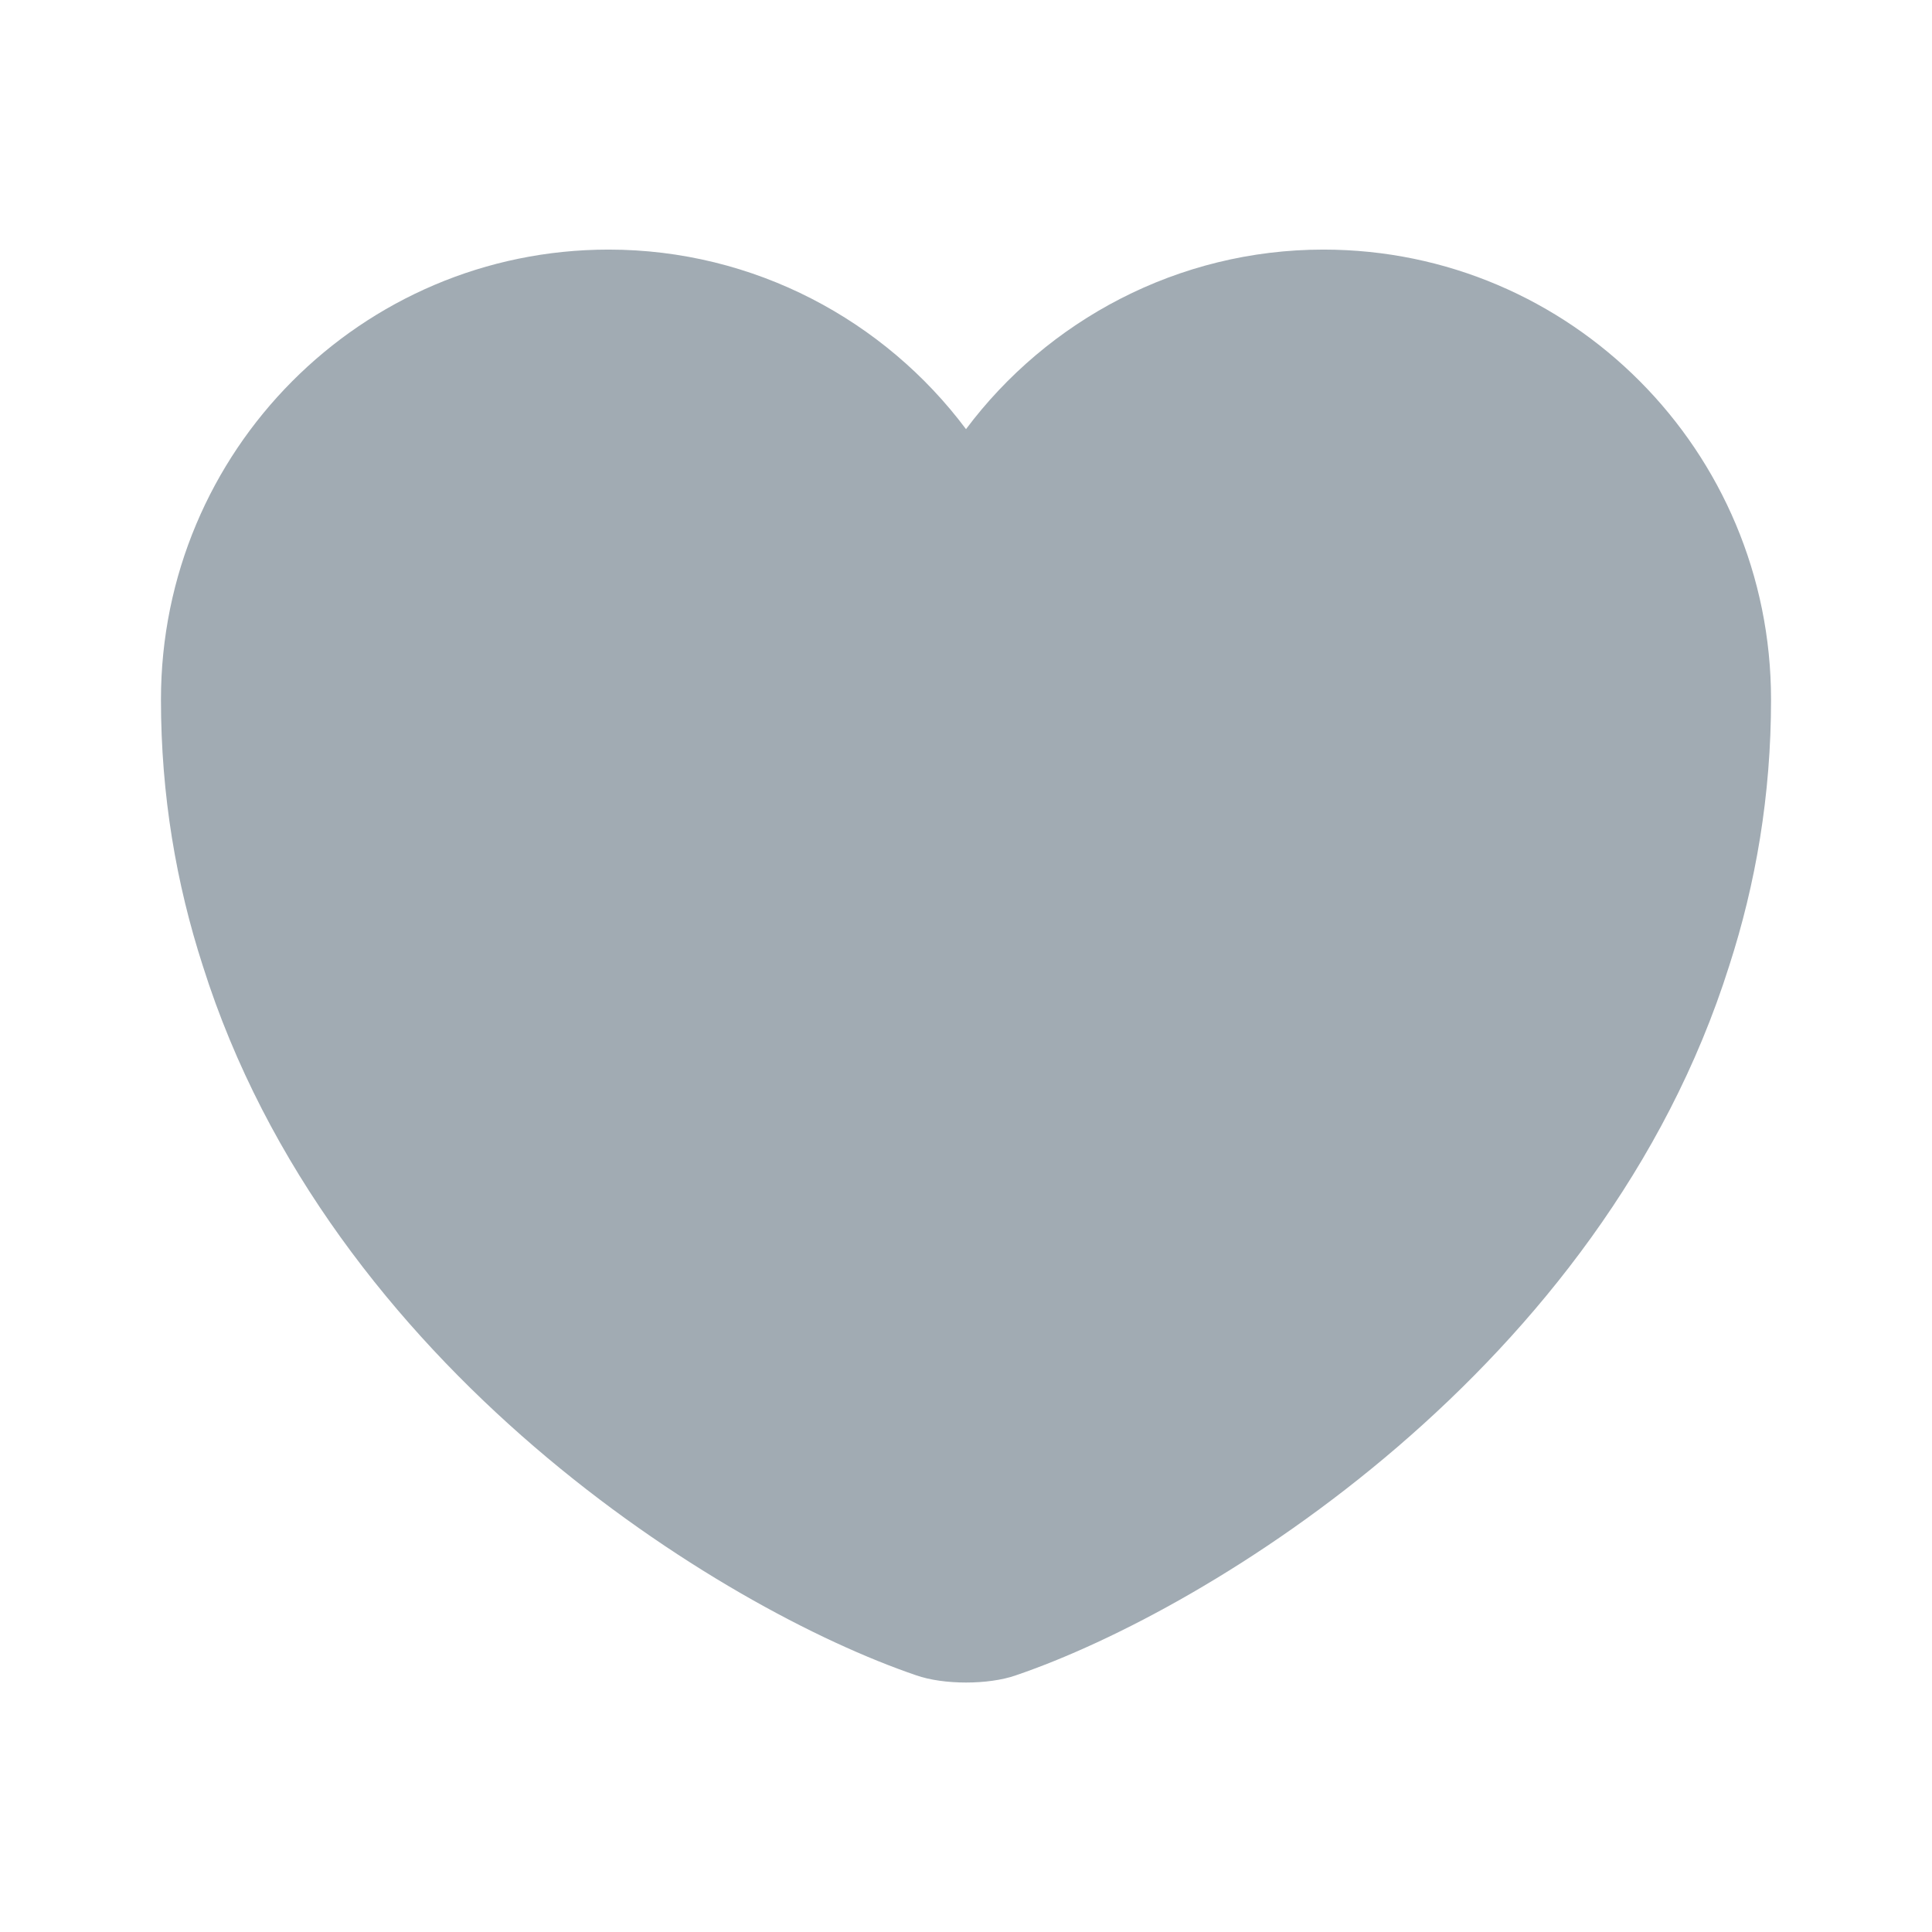 <svg width="16" height="16" viewBox="0 0 16 16" fill="none" xmlns="http://www.w3.org/2000/svg">
<path d="M10.96 2.067C9.754 2.067 8.674 2.654 8 3.554C7.327 2.654 6.247 2.067 5.04 2.067C2.994 2.067 1.333 3.734 1.333 5.794C1.333 6.587 1.46 7.32 1.68 8C2.733 11.334 5.98 13.327 7.587 13.874C7.814 13.954 8.187 13.954 8.414 13.874C10.02 13.327 13.267 11.334 14.32 8C14.54 7.32 14.667 6.587 14.667 5.794C14.667 3.734 13.007 2.067 10.96 2.067Z" fill="#A1ABB3"/>
</svg>

